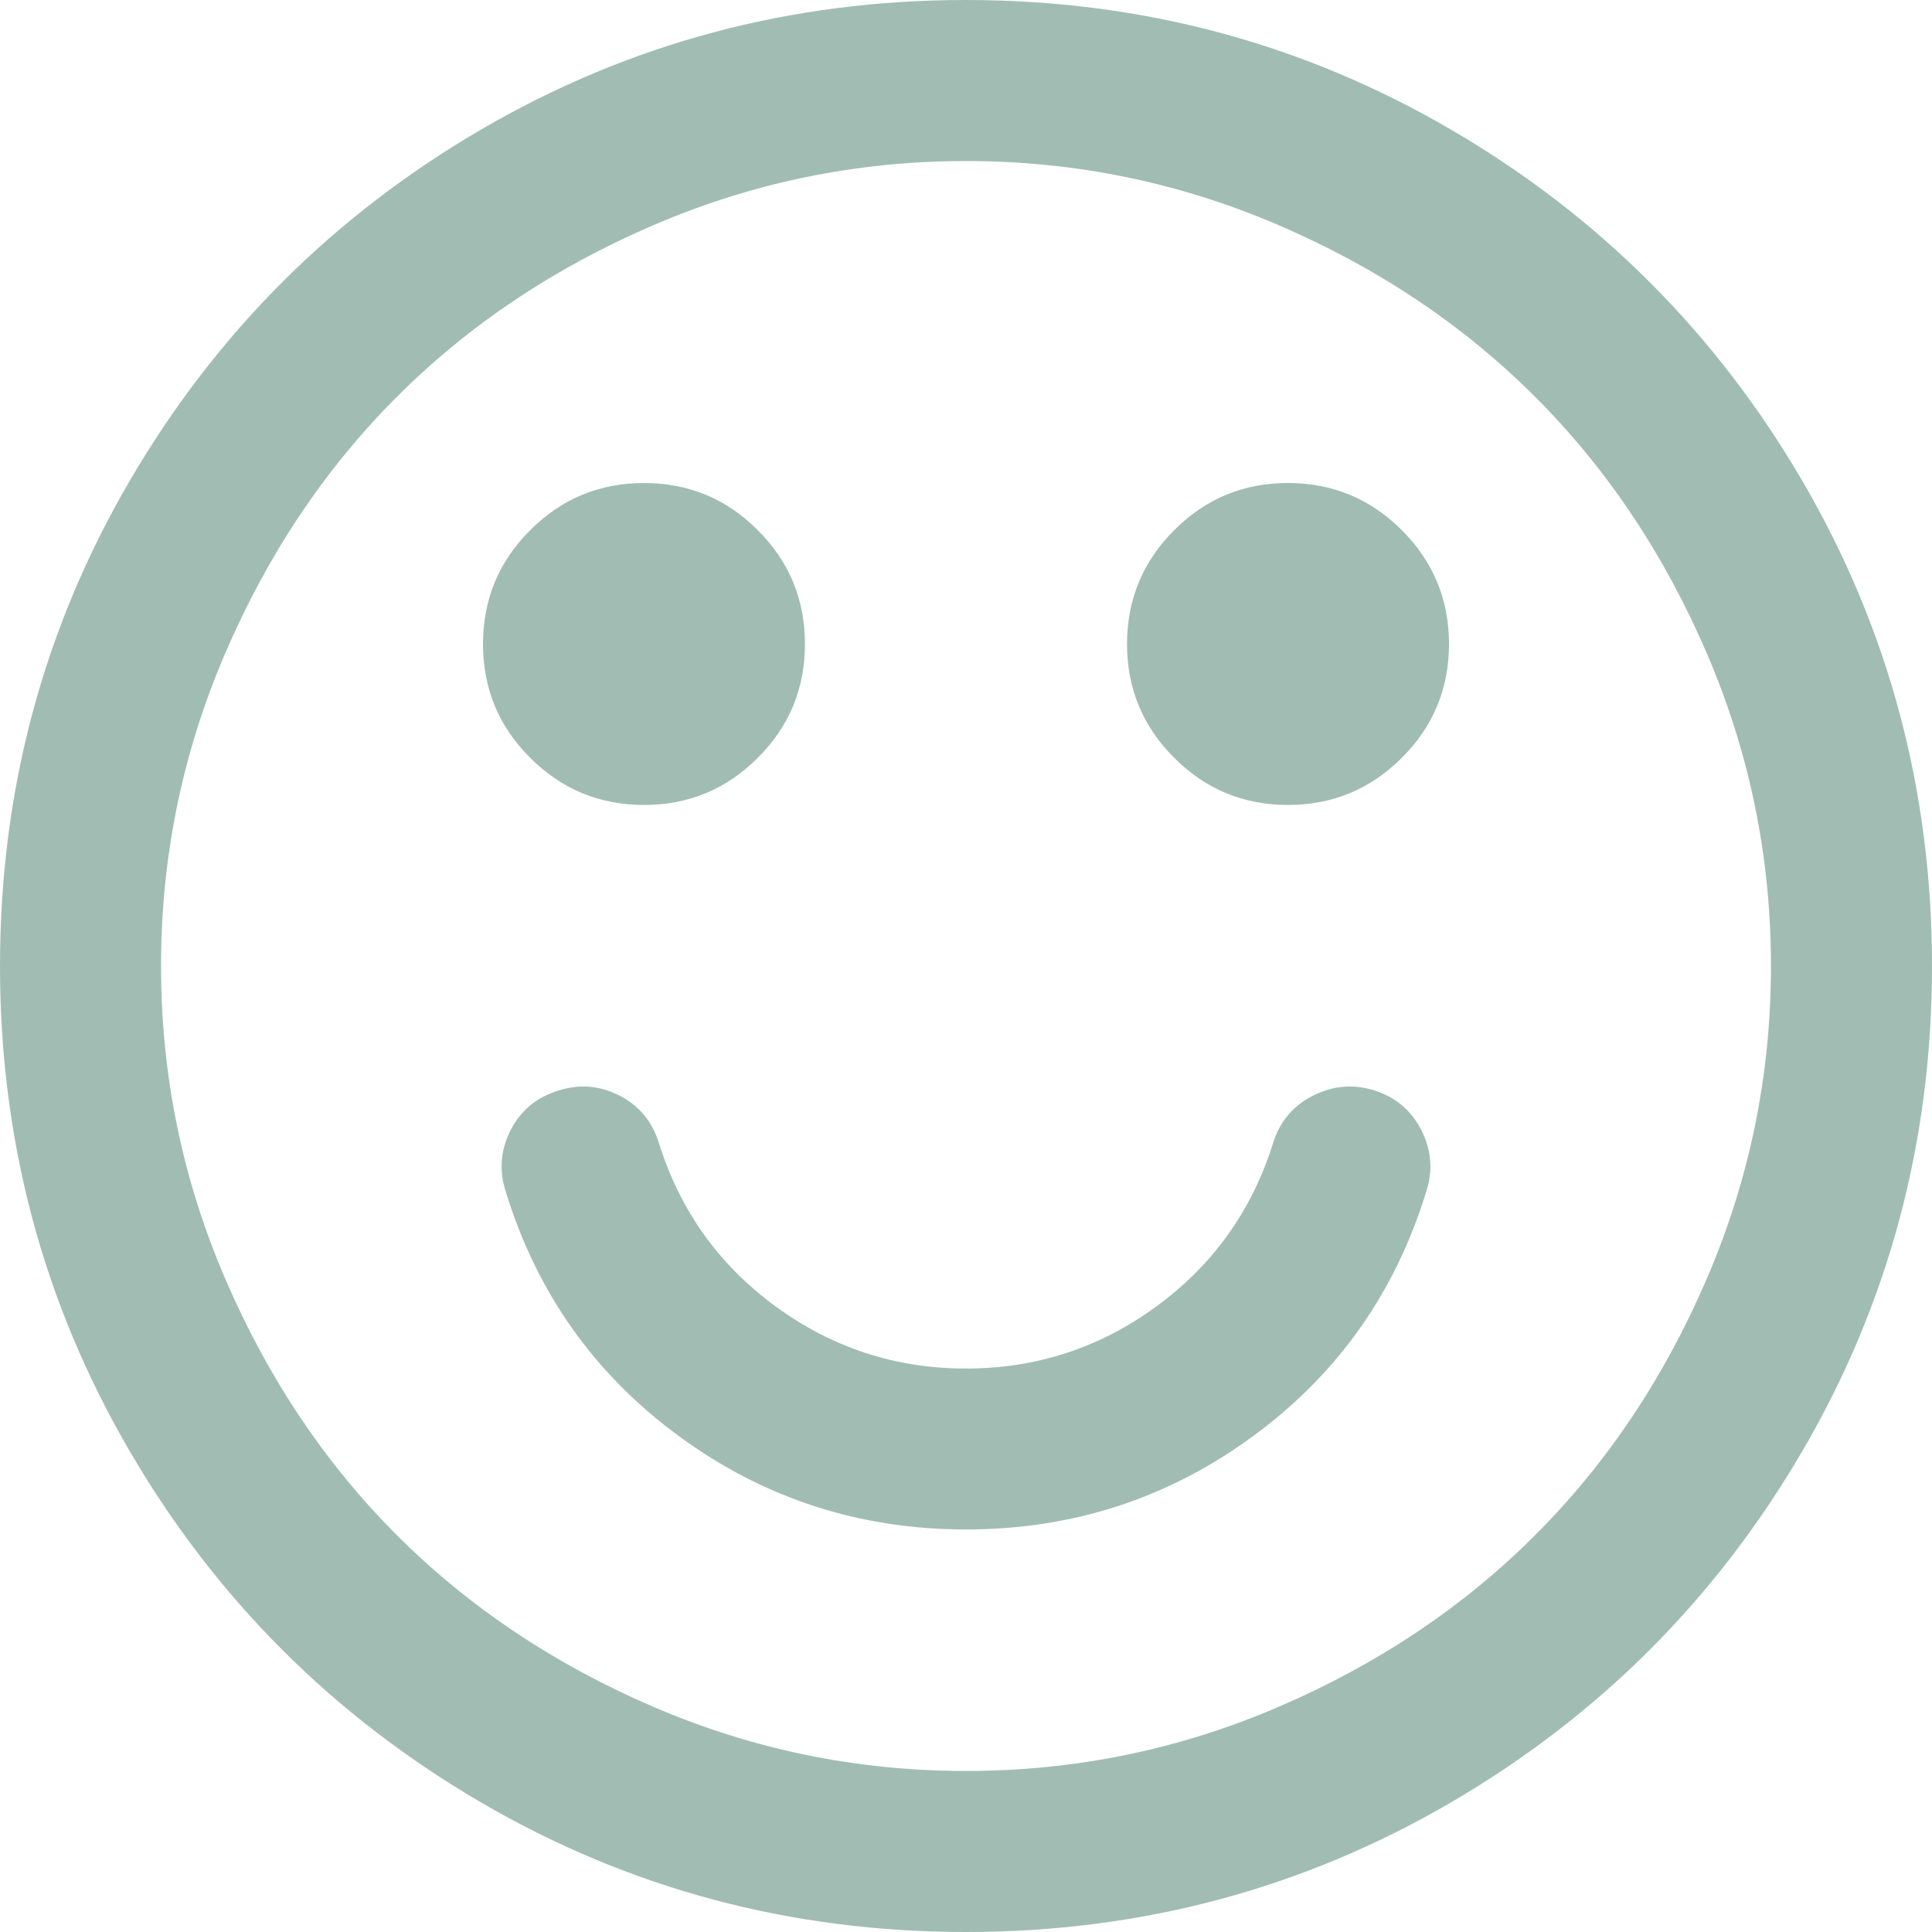 ﻿<?xml version="1.0" encoding="utf-8"?>
<svg version="1.1" xmlns:xlink="http://www.w3.org/1999/xlink" width="17px" height="17px" xmlns="http://www.w3.org/2000/svg">
  <g transform="matrix(1 0 0 1 -465 -1040 )">
    <path d="M 12.507 9.944  C 12.595 10.118  12.61 10.297  12.551 10.481  C 12.278 11.374  11.769 12.093  11.023 12.639  C 10.278 13.185  9.437 13.458  8.5 13.458  C 7.563 13.458  6.722 13.185  5.977 12.639  C 5.231 12.093  4.722 11.374  4.449 10.481  C 4.39 10.297  4.405 10.118  4.493 9.944  C 4.582 9.771  4.722 9.655  4.914 9.596  C 5.099 9.537  5.277 9.551  5.451 9.64  C 5.624 9.729  5.74 9.869  5.799 10.061  C 5.984 10.651  6.325 11.129  6.823 11.494  C 7.321 11.859  7.88 12.042  8.5 12.042  C 9.12 12.042  9.679 11.859  10.177 11.494  C 10.675 11.129  11.016 10.651  11.201 10.061  C 11.26 9.869  11.378 9.729  11.555 9.64  C 11.732 9.551  11.913 9.537  12.097 9.596  C 12.281 9.655  12.418 9.771  12.507 9.944  Z M 6.668 4.665  C 6.945 4.942  7.083 5.276  7.083 5.667  C 7.083 6.058  6.945 6.392  6.668 6.668  C 6.392 6.945  6.058 7.083  5.667 7.083  C 5.276 7.083  4.942 6.945  4.665 6.668  C 4.388 6.392  4.25 6.058  4.25 5.667  C 4.25 5.276  4.388 4.942  4.665 4.665  C 4.942 4.388  5.276 4.25  5.667 4.25  C 6.058 4.25  6.392 4.388  6.668 4.665  Z M 12.335 4.665  C 12.612 4.942  12.75 5.276  12.75 5.667  C 12.75 6.058  12.612 6.392  12.335 6.668  C 12.058 6.945  11.724 7.083  11.333 7.083  C 10.942 7.083  10.608 6.945  10.332 6.668  C 10.055 6.392  9.917 6.058  9.917 5.667  C 9.917 5.276  10.055 4.942  10.332 4.665  C 10.608 4.388  10.942 4.25  11.333 4.25  C 11.724 4.25  12.058 4.388  12.335 4.665  Z M 15.019 11.25  C 15.395 10.376  15.583 9.459  15.583 8.5  C 15.583 7.541  15.395 6.624  15.019 5.75  C 14.643 4.875  14.139 4.123  13.508 3.492  C 12.877 2.861  12.125 2.357  11.25 1.981  C 10.376 1.605  9.459 1.417  8.5 1.417  C 7.541 1.417  6.624 1.605  5.75 1.981  C 4.875 2.357  4.123 2.861  3.492 3.492  C 2.861 4.123  2.357 4.875  1.981 5.75  C 1.605 6.624  1.417 7.541  1.417 8.5  C 1.417 9.459  1.605 10.376  1.981 11.25  C 2.357 12.125  2.861 12.877  3.492 13.508  C 4.123 14.139  4.875 14.643  5.75 15.019  C 6.624 15.395  7.541 15.583  8.5 15.583  C 9.459 15.583  10.376 15.395  11.25 15.019  C 12.125 14.643  12.877 14.139  13.508 13.508  C 14.139 12.877  14.643 12.125  15.019 11.25  Z M 15.86 4.233  C 16.62 5.536  17 6.958  17 8.5  C 17 10.042  16.62 11.464  15.86 12.767  C 15.1 14.069  14.069 15.1  12.767 15.86  C 11.464 16.62  10.042 17  8.5 17  C 6.958 17  5.536 16.62  4.233 15.86  C 2.931 15.1  1.9 14.069  1.14 12.767  C 0.38 11.464  0 10.042  0 8.5  C 0 6.958  0.38 5.536  1.14 4.233  C 1.9 2.931  2.931 1.9  4.233 1.14  C 5.536 0.38  6.958 0  8.5 0  C 10.042 0  11.464 0.38  12.767 1.14  C 14.069 1.9  15.1 2.931  15.86 4.233  Z " fill-rule="nonzero" fill="#a1bdb3" stroke="none" transform="matrix(1 0 0 1 465 1040 )" />
  </g>
</svg>